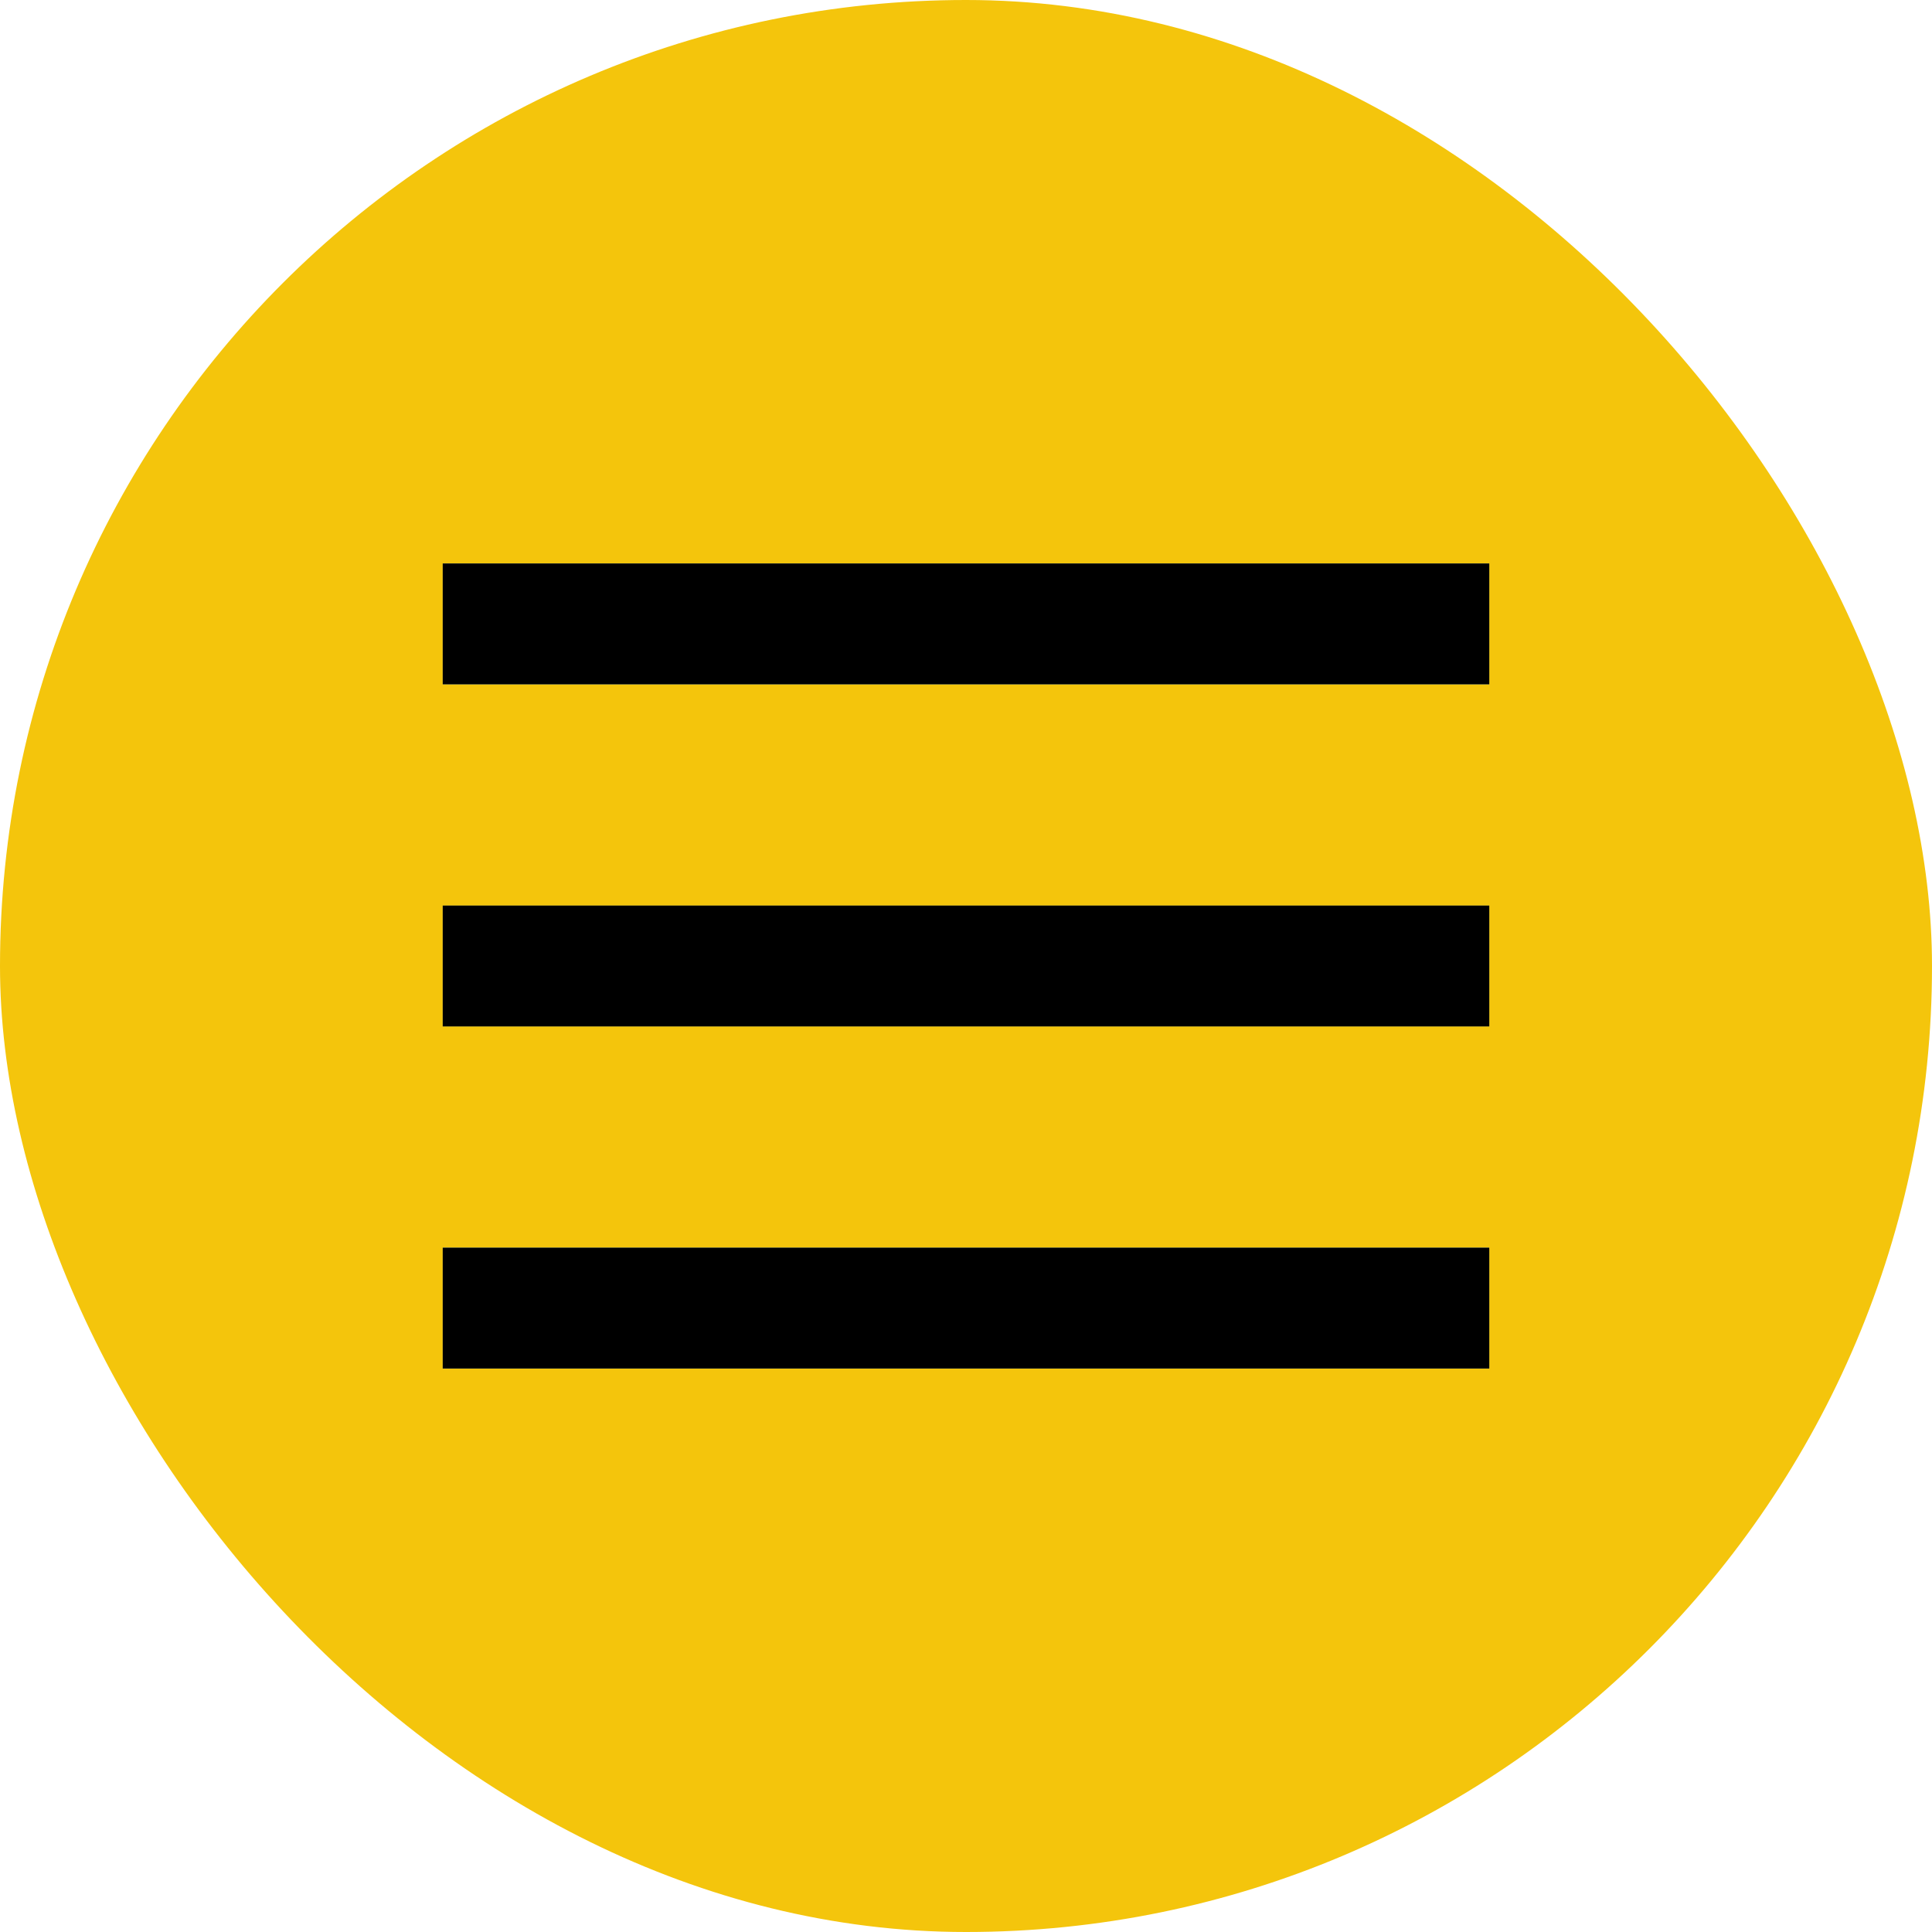 <svg width="48" height="48" viewBox="0 0 48 48" fill="none" xmlns="http://www.w3.org/2000/svg">
<rect width="48" height="48" rx="24" fill="#f4c50c" background="black"/>
<g clip-path="url(#clip0_137_1277)">
<rect x="11" y="14" width="26" height="3" fill="#3178C6"/>
<rect x="11" y="14" width="26" height="3" fill="black"/>
<rect x="11" y="22.5" width="26" height="3" fill="#3178C6"/>
<rect x="11" y="22.5" width="26" height="3" fill="black"/>
<rect x="11" y="31" width="26" height="3" fill="#3178C6"/>
<rect x="11" y="31" width="26" height="3" fill="black"/>
</g>
<defs>
<clipPath id="clip0_137_1277">
<rect width="26" height="20" fill="black" transform="translate(11 14)"/>
</clipPath>
</defs>
</svg>
